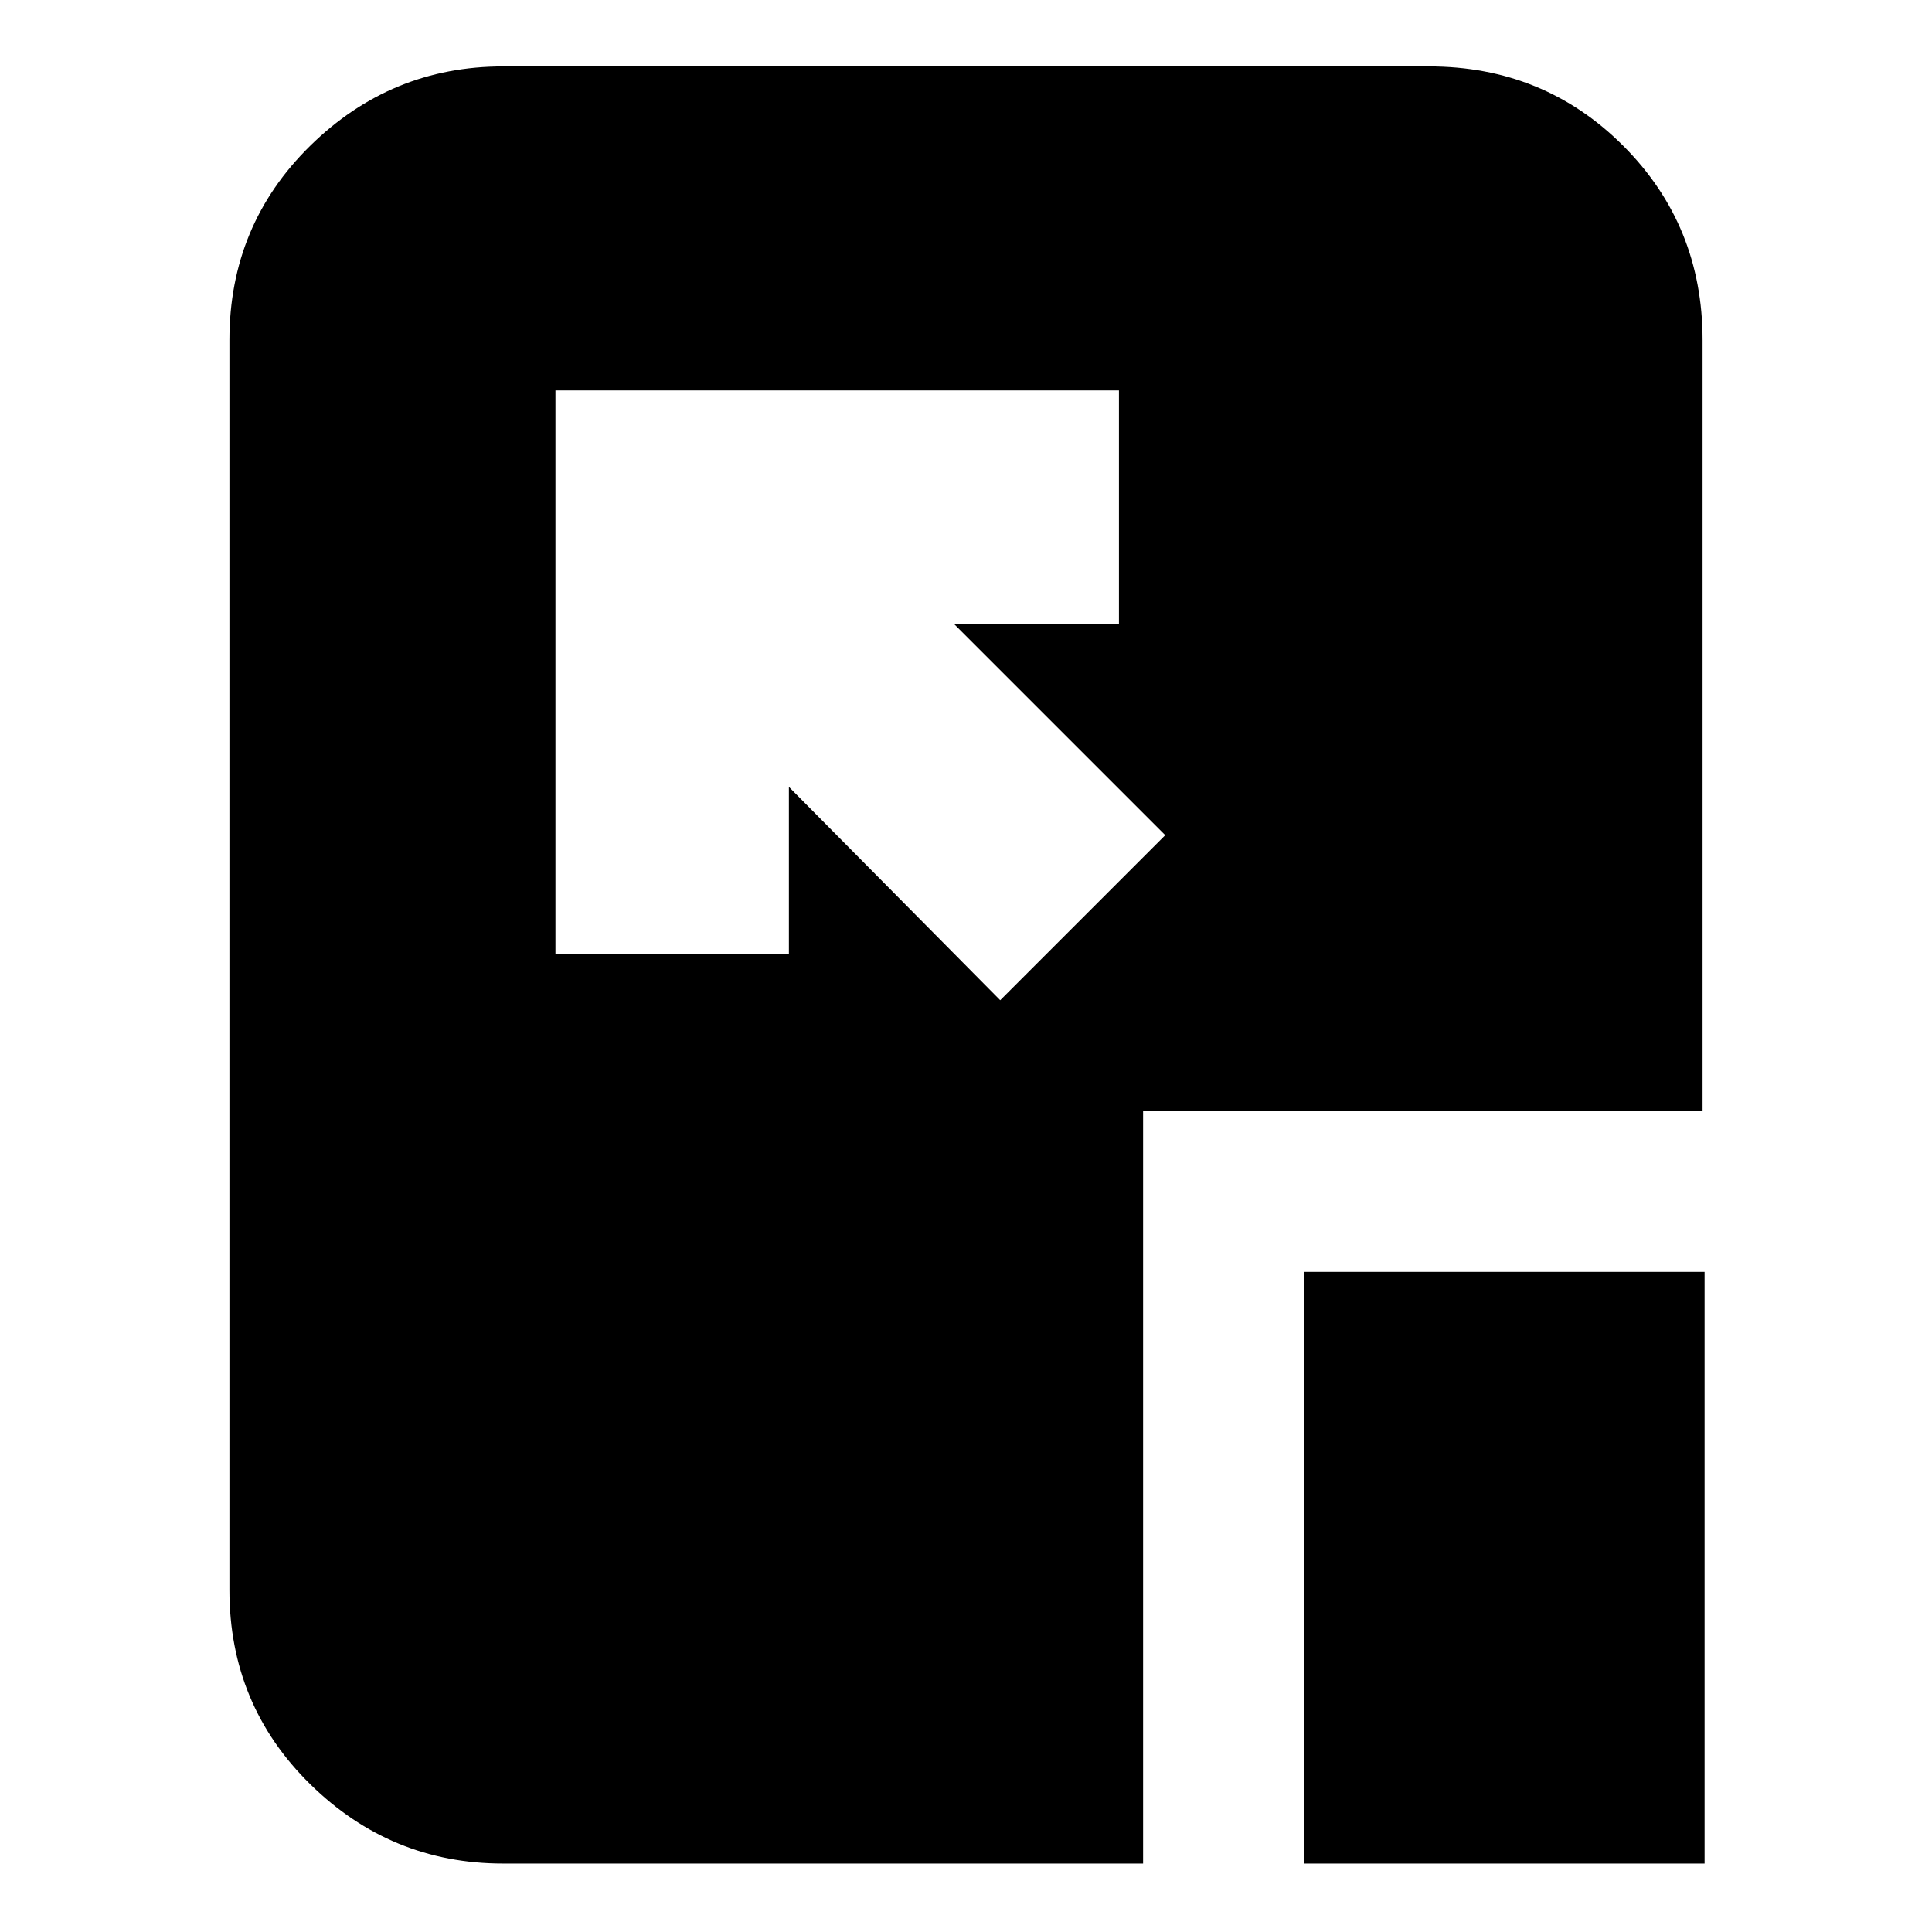 <svg xmlns="http://www.w3.org/2000/svg" height="24" viewBox="0 96 960 960" width="24"><path d="m497 593 82-82-105-105h82V290H276v280h116v-83l105 106Zm151 429V728h199v294H648Zm-398 0q-55.725 0-95.863-39.438Q114 943.125 114 886V265q0-57.125 40.137-96.562Q194.275 129 250 129h460q57.125 0 96.562 39.438Q846 207.875 846 265v383H568v374H250Z"/></svg>